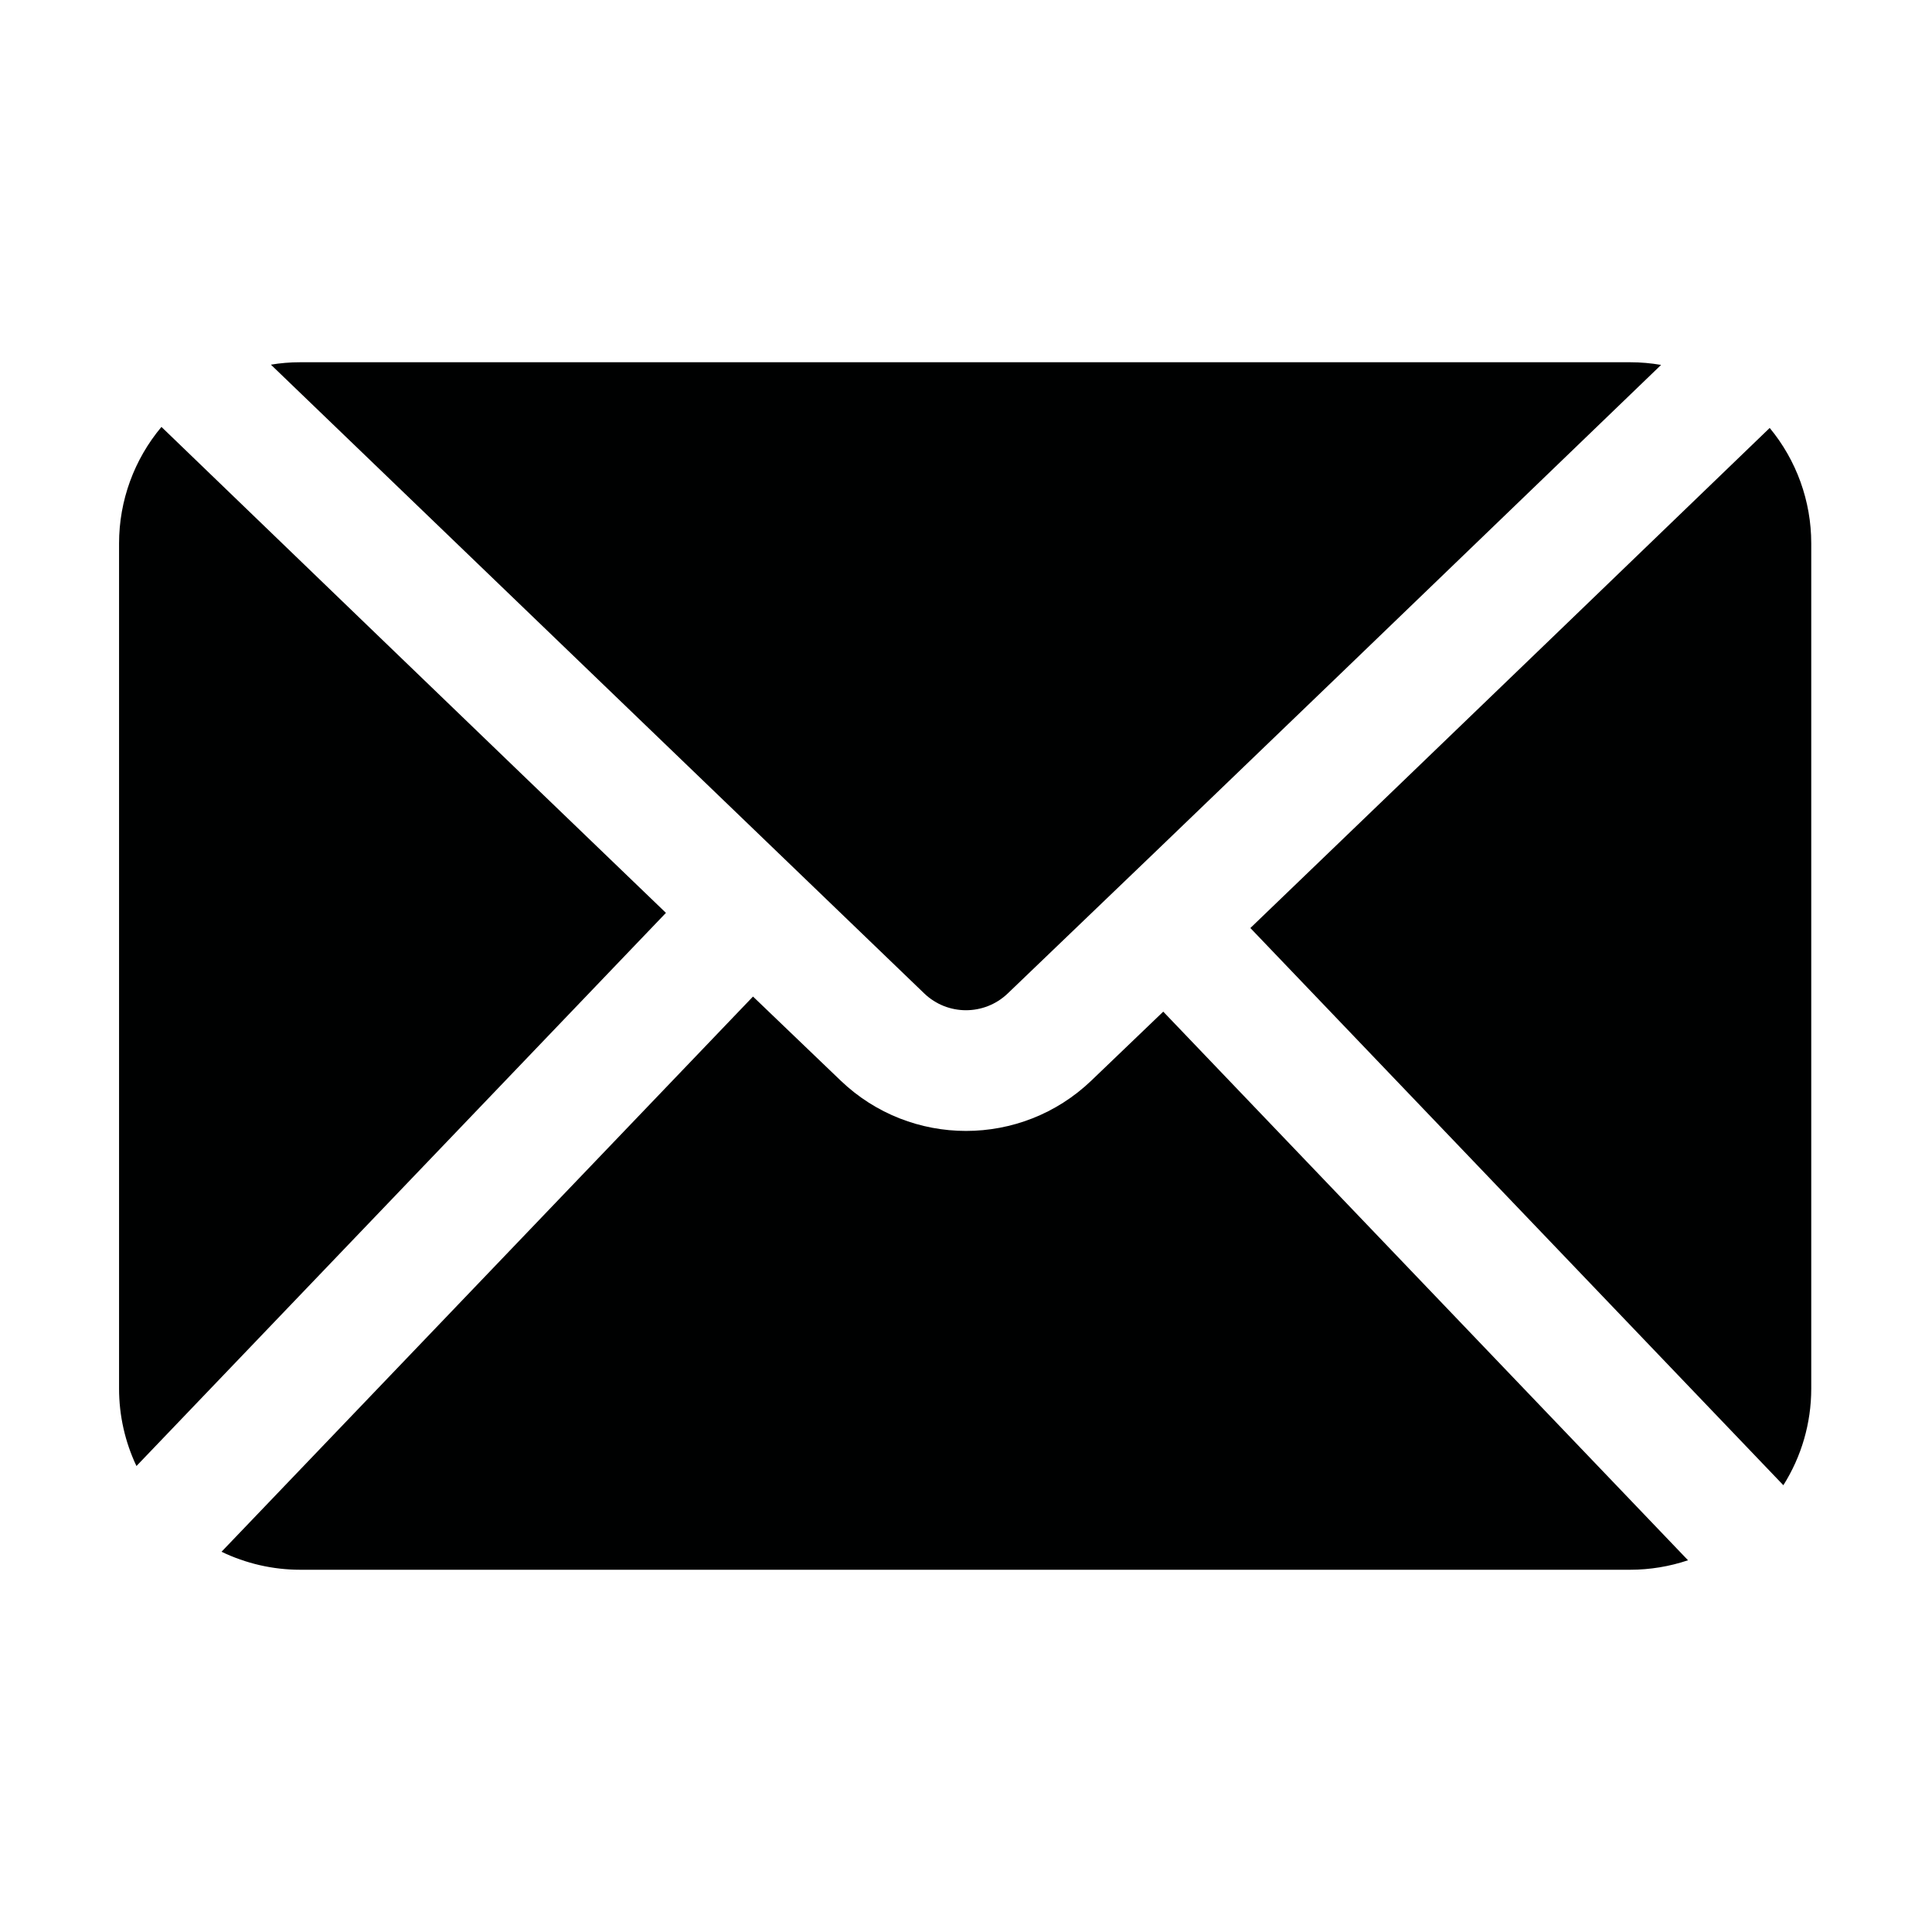 <svg width="32" height="32" viewBox="0 0 32 32" fill="none" xmlns="http://www.w3.org/2000/svg">
<path fill-rule="evenodd" clip-rule="evenodd" d="M3.669 25.702C4.072 25.896 4.517 26 4.972 26H27C27.329 26 27.652 25.946 27.959 25.843L19.267 16.756C18.815 17.19 18.411 17.578 18.074 17.9C16.914 19.009 15.086 19.009 13.926 17.9C13.527 17.518 13.031 17.043 12.472 16.506L3.669 25.702Z" fill="#000101"/>
<path fill-rule="evenodd" clip-rule="evenodd" d="M29.312 7.088C28.033 8.321 23.847 12.356 20.71 15.371L29.538 24.6C29.838 24.125 30 23.571 30 23V9C30 8.299 29.755 7.624 29.312 7.088Z" fill="#000101"/>
<path fill-rule="evenodd" clip-rule="evenodd" d="M2.674 7.071C2.222 7.61 1.972 8.292 1.972 9V23C1.972 23.448 2.072 23.885 2.26 24.282L11.03 15.12C7.961 12.169 4.01 8.359 2.674 7.071Z" fill="#000101"/>
<path fill-rule="evenodd" clip-rule="evenodd" d="M4.487 6.04L15.309 16.455C15.695 16.825 16.304 16.825 16.691 16.455C19.177 14.077 25.311 8.167 27.513 6.044C27.344 6.015 27.173 6 27 6H4.972C4.808 6 4.646 6.013 4.487 6.04Z" fill="#000101"/>
</svg>
